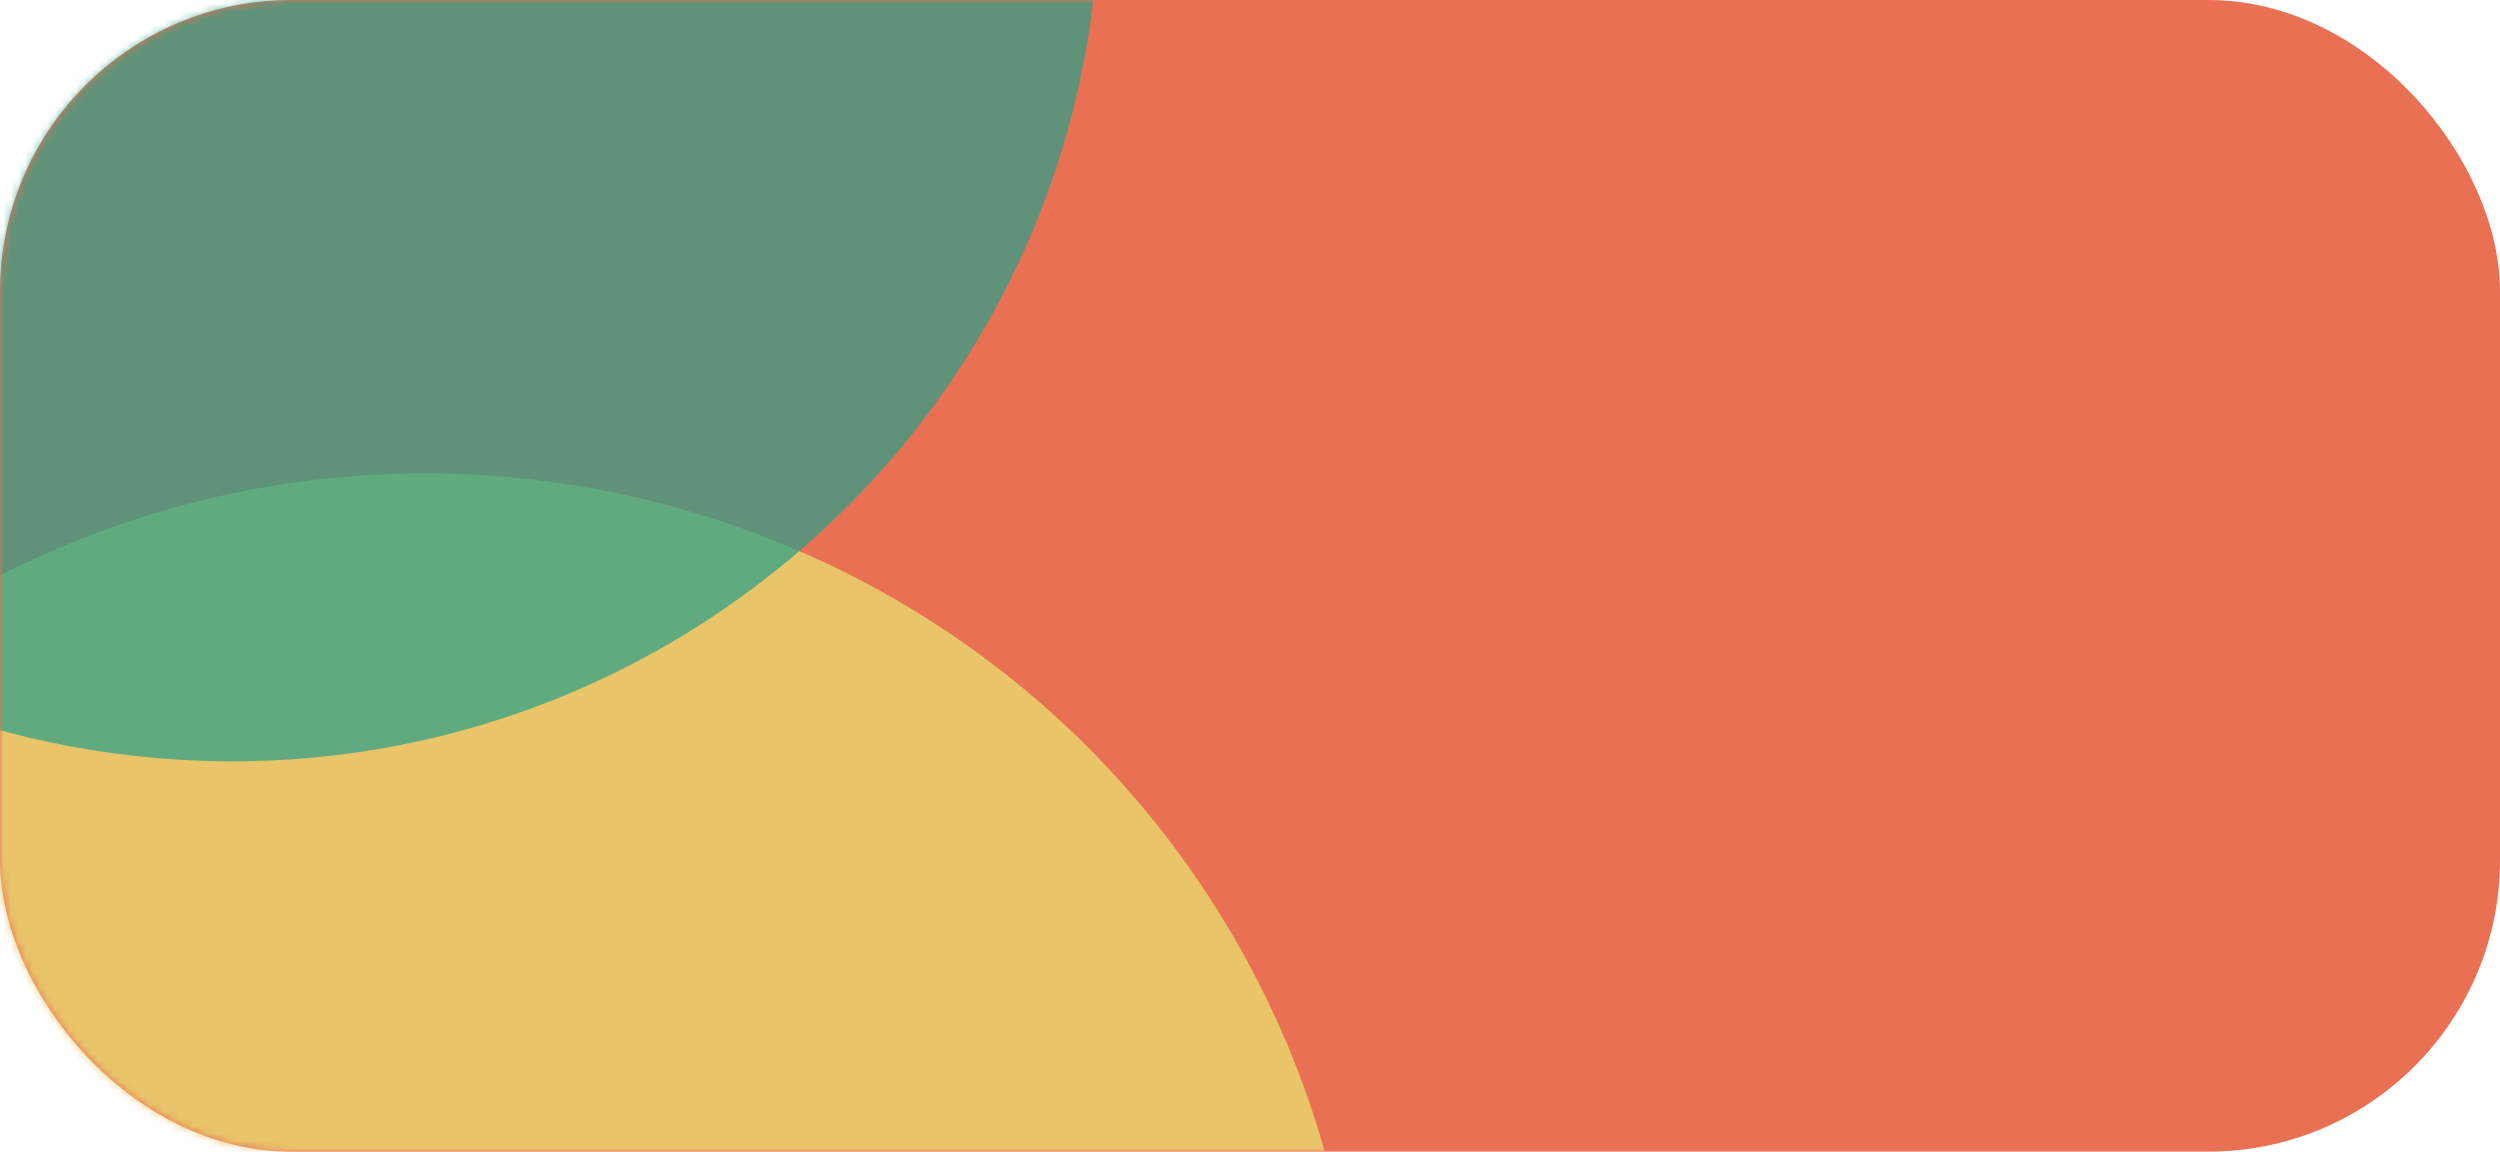 <svg width="343" height="158" viewBox="0 0 343 158" fill="none" xmlns="http://www.w3.org/2000/svg">
<rect width="343" height="158" rx="40" fill="#E97053"/>
<mask id="mask0_102_1481" style="mask-type:alpha" maskUnits="userSpaceOnUse" x="0" y="0" width="343" height="158">
<rect width="343" height="158" rx="40" fill="#0C8BFC"/>
</mask>
<g mask="url(#mask0_102_1481)">
<path d="M167.71 125.958C204.536 185.96 185.448 264.271 125.074 300.87C64.701 337.47 -14.094 318.499 -50.92 258.497C-87.746 198.495 -68.658 120.184 -8.285 83.585C52.089 46.985 130.884 65.956 167.71 125.958Z" fill="#E9C469"/>
<path opacity="0.7" d="M-86.883 -23.852C-81.344 -88.975 -23.735 -137.305 41.791 -131.801C107.317 -126.296 155.947 -69.041 150.408 -3.918C144.87 61.205 87.26 109.535 21.734 104.031C-43.792 98.526 -92.421 41.272 -86.883 -23.852Z" fill="#25A189"/>
</g>
</svg>
